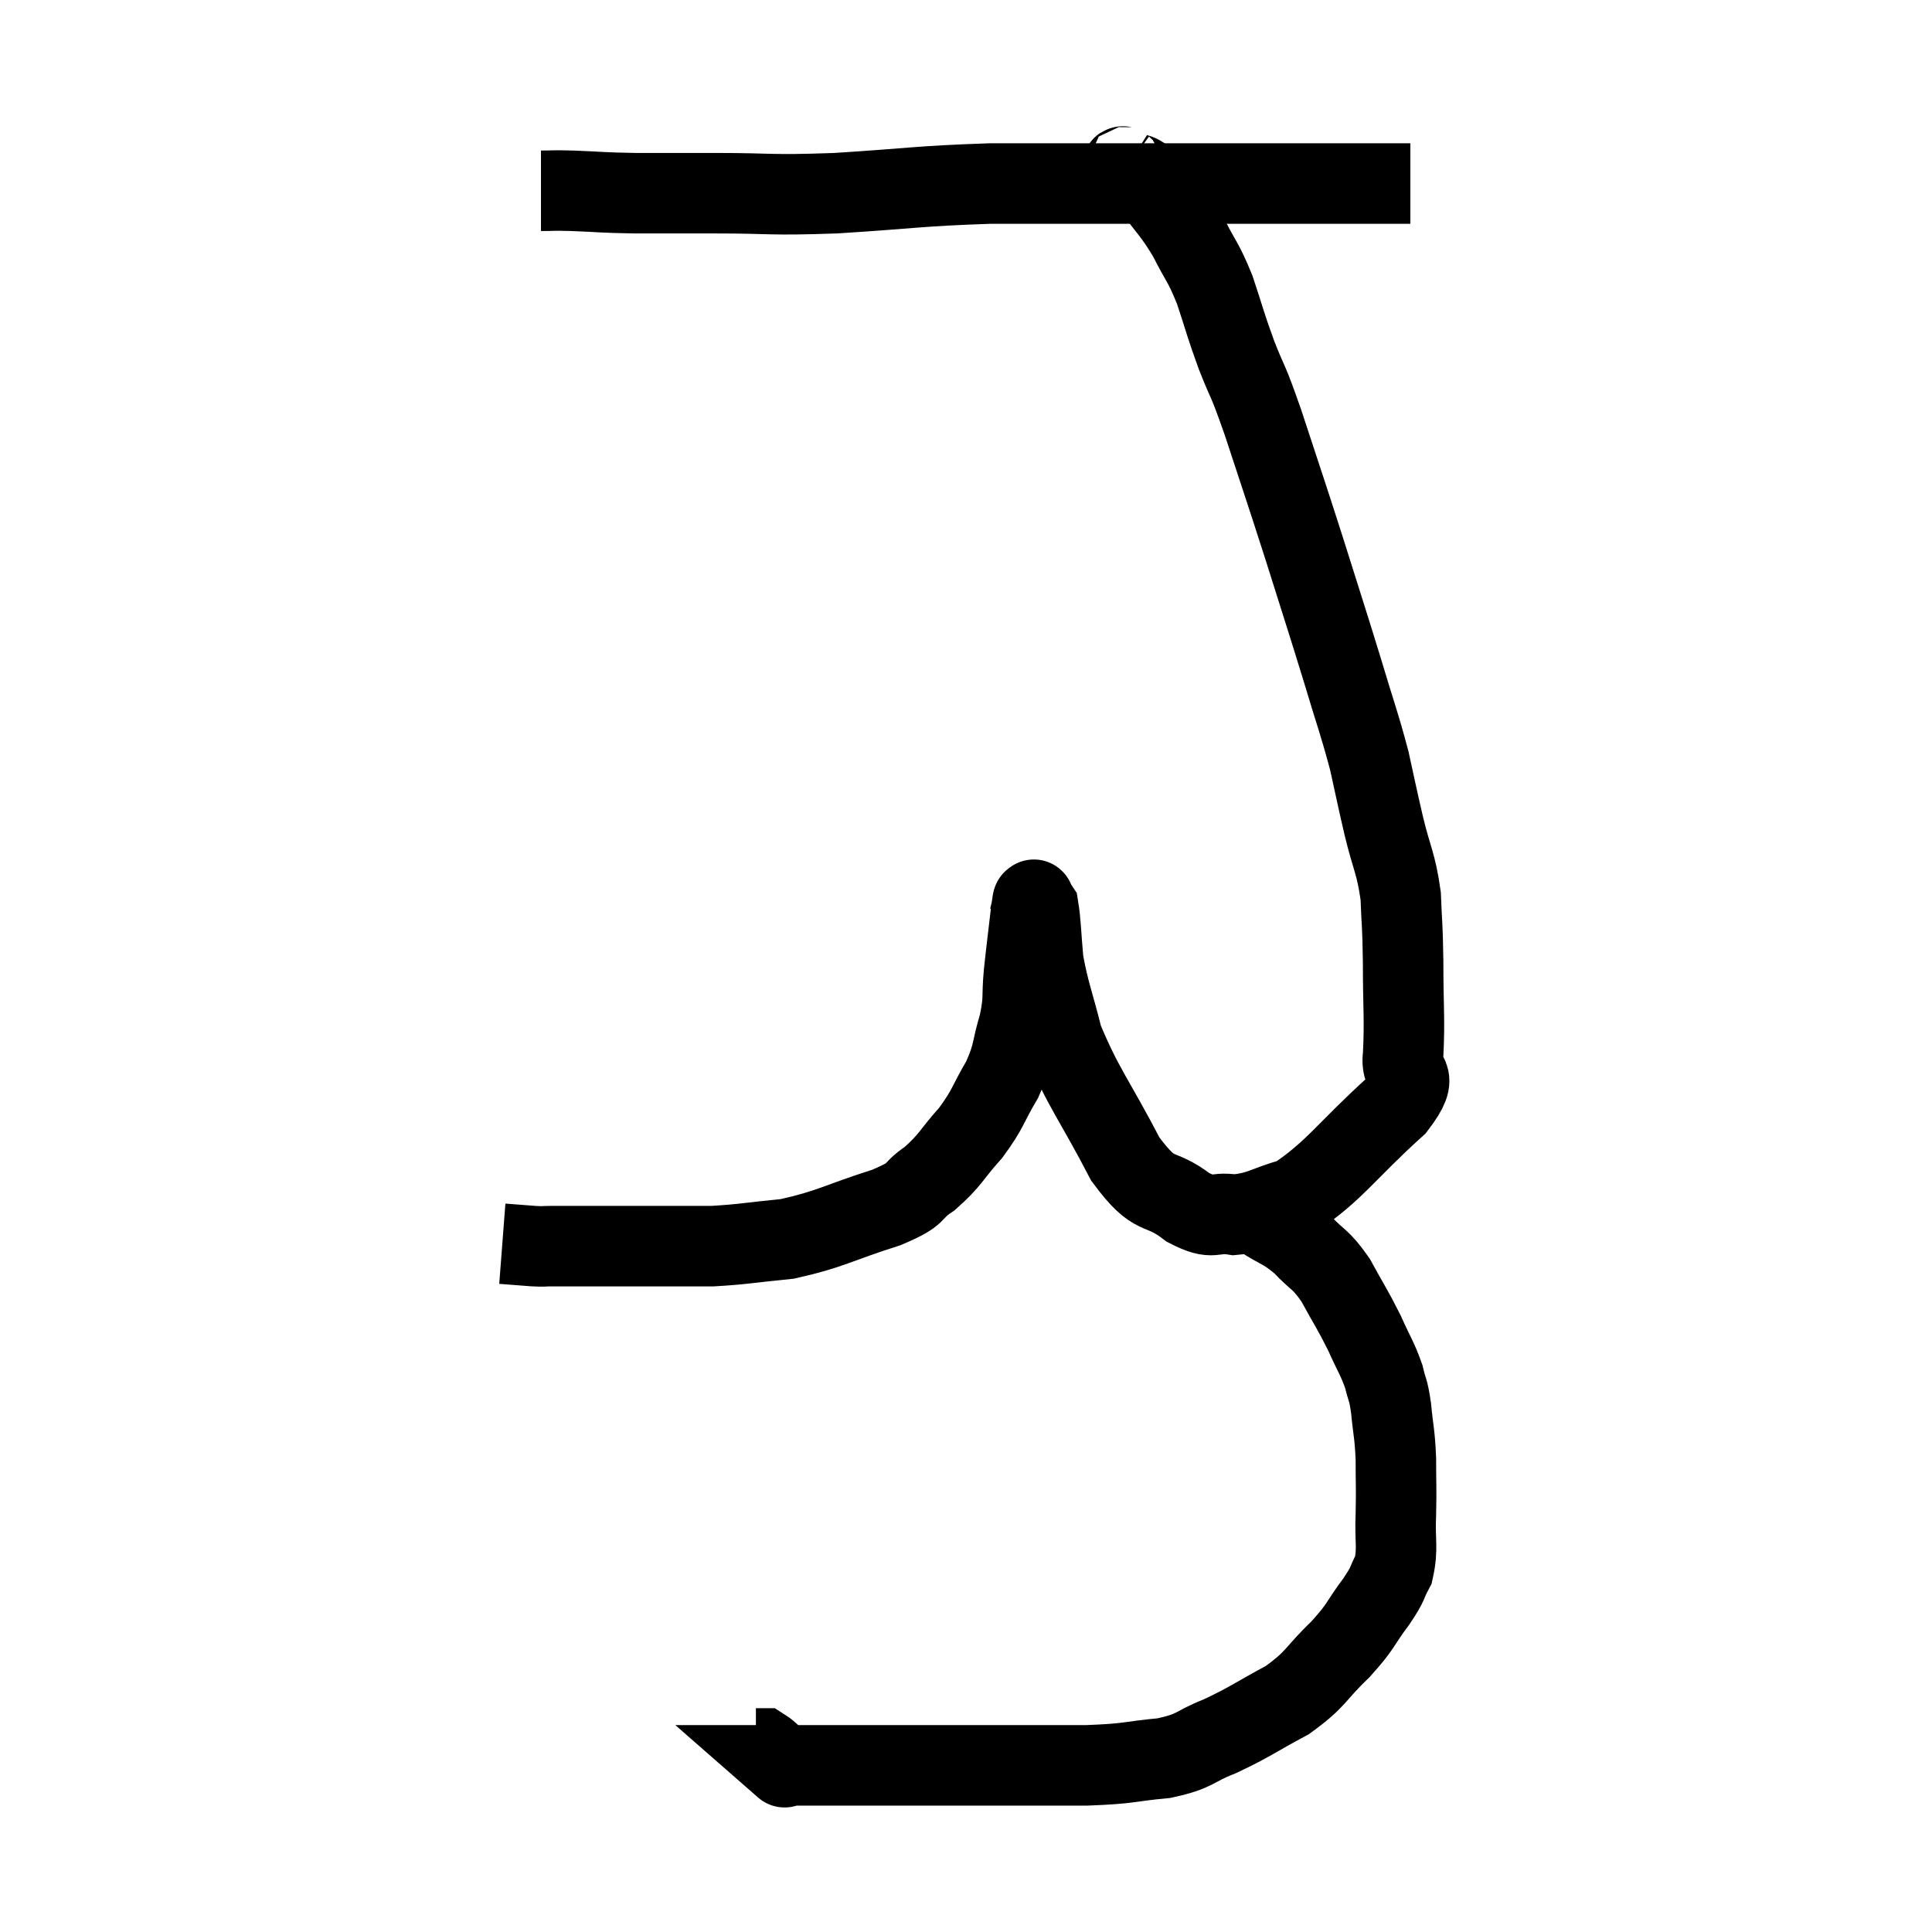 <svg width="48" height="48" viewBox="0 0 48 48" xmlns="http://www.w3.org/2000/svg"><path d="M 13.44 4.74 C 13.83 4.74, 13.635 4.725, 14.22 4.74 C 15 4.77, 14.895 4.785, 15.78 4.8 C 16.77 4.8, 16.515 4.8, 17.76 4.8 C 19.26 4.8, 19.05 4.86, 20.76 4.8 C 22.68 4.68, 22.8 4.62, 24.6 4.56 C 26.28 4.56, 26.67 4.56, 27.96 4.56 C 28.86 4.56, 28.71 4.56, 29.76 4.56 C 30.96 4.56, 31.29 4.56, 32.16 4.56 C 32.7 4.56, 32.82 4.56, 33.24 4.56 C 33.54 4.56, 33.54 4.56, 33.84 4.56 C 34.14 4.56, 34.14 4.56, 34.44 4.56 C 34.74 4.56, 34.89 4.56, 35.04 4.56 L 35.04 4.56" fill="none" stroke="black" stroke-width="2"></path><path d="M 27.96 4.14 C 27.96 4.17, 27.795 4.08, 27.96 4.2 C 28.29 4.41, 28.23 4.2, 28.62 4.62 C 29.07 5.25, 29.13 5.235, 29.52 5.88 C 29.85 6.54, 29.88 6.465, 30.18 7.2 C 30.45 8.01, 30.42 7.995, 30.72 8.82 C 31.05 9.66, 30.96 9.3, 31.38 10.5 C 31.89 12.06, 31.905 12.075, 32.4 13.62 C 32.88 15.15, 32.955 15.36, 33.36 16.68 C 33.69 17.79, 33.765 17.94, 34.02 18.9 C 34.2 19.71, 34.185 19.68, 34.38 20.52 C 34.59 21.39, 34.68 21.42, 34.8 22.26 C 34.83 23.07, 34.845 22.89, 34.86 23.88 C 34.86 25.05, 34.905 25.32, 34.86 26.22 C 34.77 26.85, 35.355 26.595, 34.68 27.48 C 33.42 28.62, 33.165 29.085, 32.16 29.76 C 31.41 29.97, 31.32 30.12, 30.66 30.18 C 30.09 30.09, 30.195 30.345, 29.52 30 C 28.74 29.4, 28.74 29.85, 27.96 28.8 C 27.18 27.3, 26.91 27.03, 26.4 25.8 C 26.16 24.84, 26.07 24.69, 25.92 23.88 C 25.86 23.22, 25.86 22.935, 25.8 22.56 C 25.74 22.47, 25.71 22.425, 25.68 22.38 C 25.68 22.38, 25.695 22.32, 25.68 22.38 C 25.65 22.5, 25.68 22.17, 25.62 22.62 C 25.53 23.4, 25.515 23.475, 25.44 24.18 C 25.38 24.81, 25.455 24.78, 25.32 25.44 C 25.11 26.13, 25.2 26.145, 24.9 26.82 C 24.51 27.48, 24.57 27.525, 24.12 28.14 C 23.61 28.71, 23.625 28.815, 23.1 29.28 C 22.56 29.64, 22.905 29.625, 22.02 30 C 20.79 30.39, 20.64 30.54, 19.56 30.78 C 18.63 30.87, 18.48 30.915, 17.7 30.96 C 17.07 30.96, 17.115 30.96, 16.44 30.96 C 15.72 30.96, 15.69 30.96, 15 30.96 C 14.34 30.96, 14.115 30.96, 13.68 30.96 C 13.47 30.96, 13.56 30.975, 13.26 30.96 C 12.87 30.93, 12.675 30.915, 12.48 30.9 L 12.48 30.9" fill="none" stroke="black" stroke-width="2"></path><path d="M 30.84 30.06 C 31.08 30.15, 30.945 30.03, 31.32 30.24 C 31.83 30.57, 31.875 30.51, 32.34 30.9 C 32.76 31.35, 32.79 31.245, 33.18 31.8 C 33.54 32.46, 33.6 32.52, 33.9 33.12 C 34.14 33.66, 34.215 33.735, 34.38 34.2 C 34.47 34.59, 34.485 34.47, 34.56 34.98 C 34.62 35.61, 34.65 35.58, 34.68 36.24 C 34.68 36.93, 34.695 36.93, 34.68 37.62 C 34.65 38.31, 34.74 38.46, 34.62 39 C 34.41 39.39, 34.53 39.285, 34.2 39.78 C 33.75 40.38, 33.855 40.365, 33.3 40.98 C 32.64 41.61, 32.73 41.7, 31.98 42.24 C 31.14 42.69, 31.065 42.78, 30.3 43.14 C 29.61 43.41, 29.745 43.5, 28.92 43.68 C 27.96 43.77, 28.14 43.815, 27 43.86 C 25.68 43.86, 25.77 43.86, 24.36 43.86 C 22.86 43.86, 22.485 43.86, 21.36 43.86 C 20.61 43.86, 20.34 43.86, 19.86 43.86 C 19.65 43.86, 19.545 43.86, 19.44 43.86 C 19.44 43.86, 19.44 43.86, 19.44 43.86 C 19.44 43.86, 19.56 43.965, 19.44 43.86 C 19.2 43.65, 19.125 43.545, 18.96 43.44 C 18.87 43.44, 18.825 43.44, 18.78 43.44 C 18.78 43.44, 18.78 43.44, 18.78 43.44 C 18.78 43.44, 18.78 43.44, 18.78 43.44 C 18.78 43.44, 18.78 43.44, 18.78 43.44 C 18.78 43.44, 18.78 43.44, 18.78 43.44 L 18.78 43.44" fill="none" stroke="black" stroke-width="2"></path></svg>
